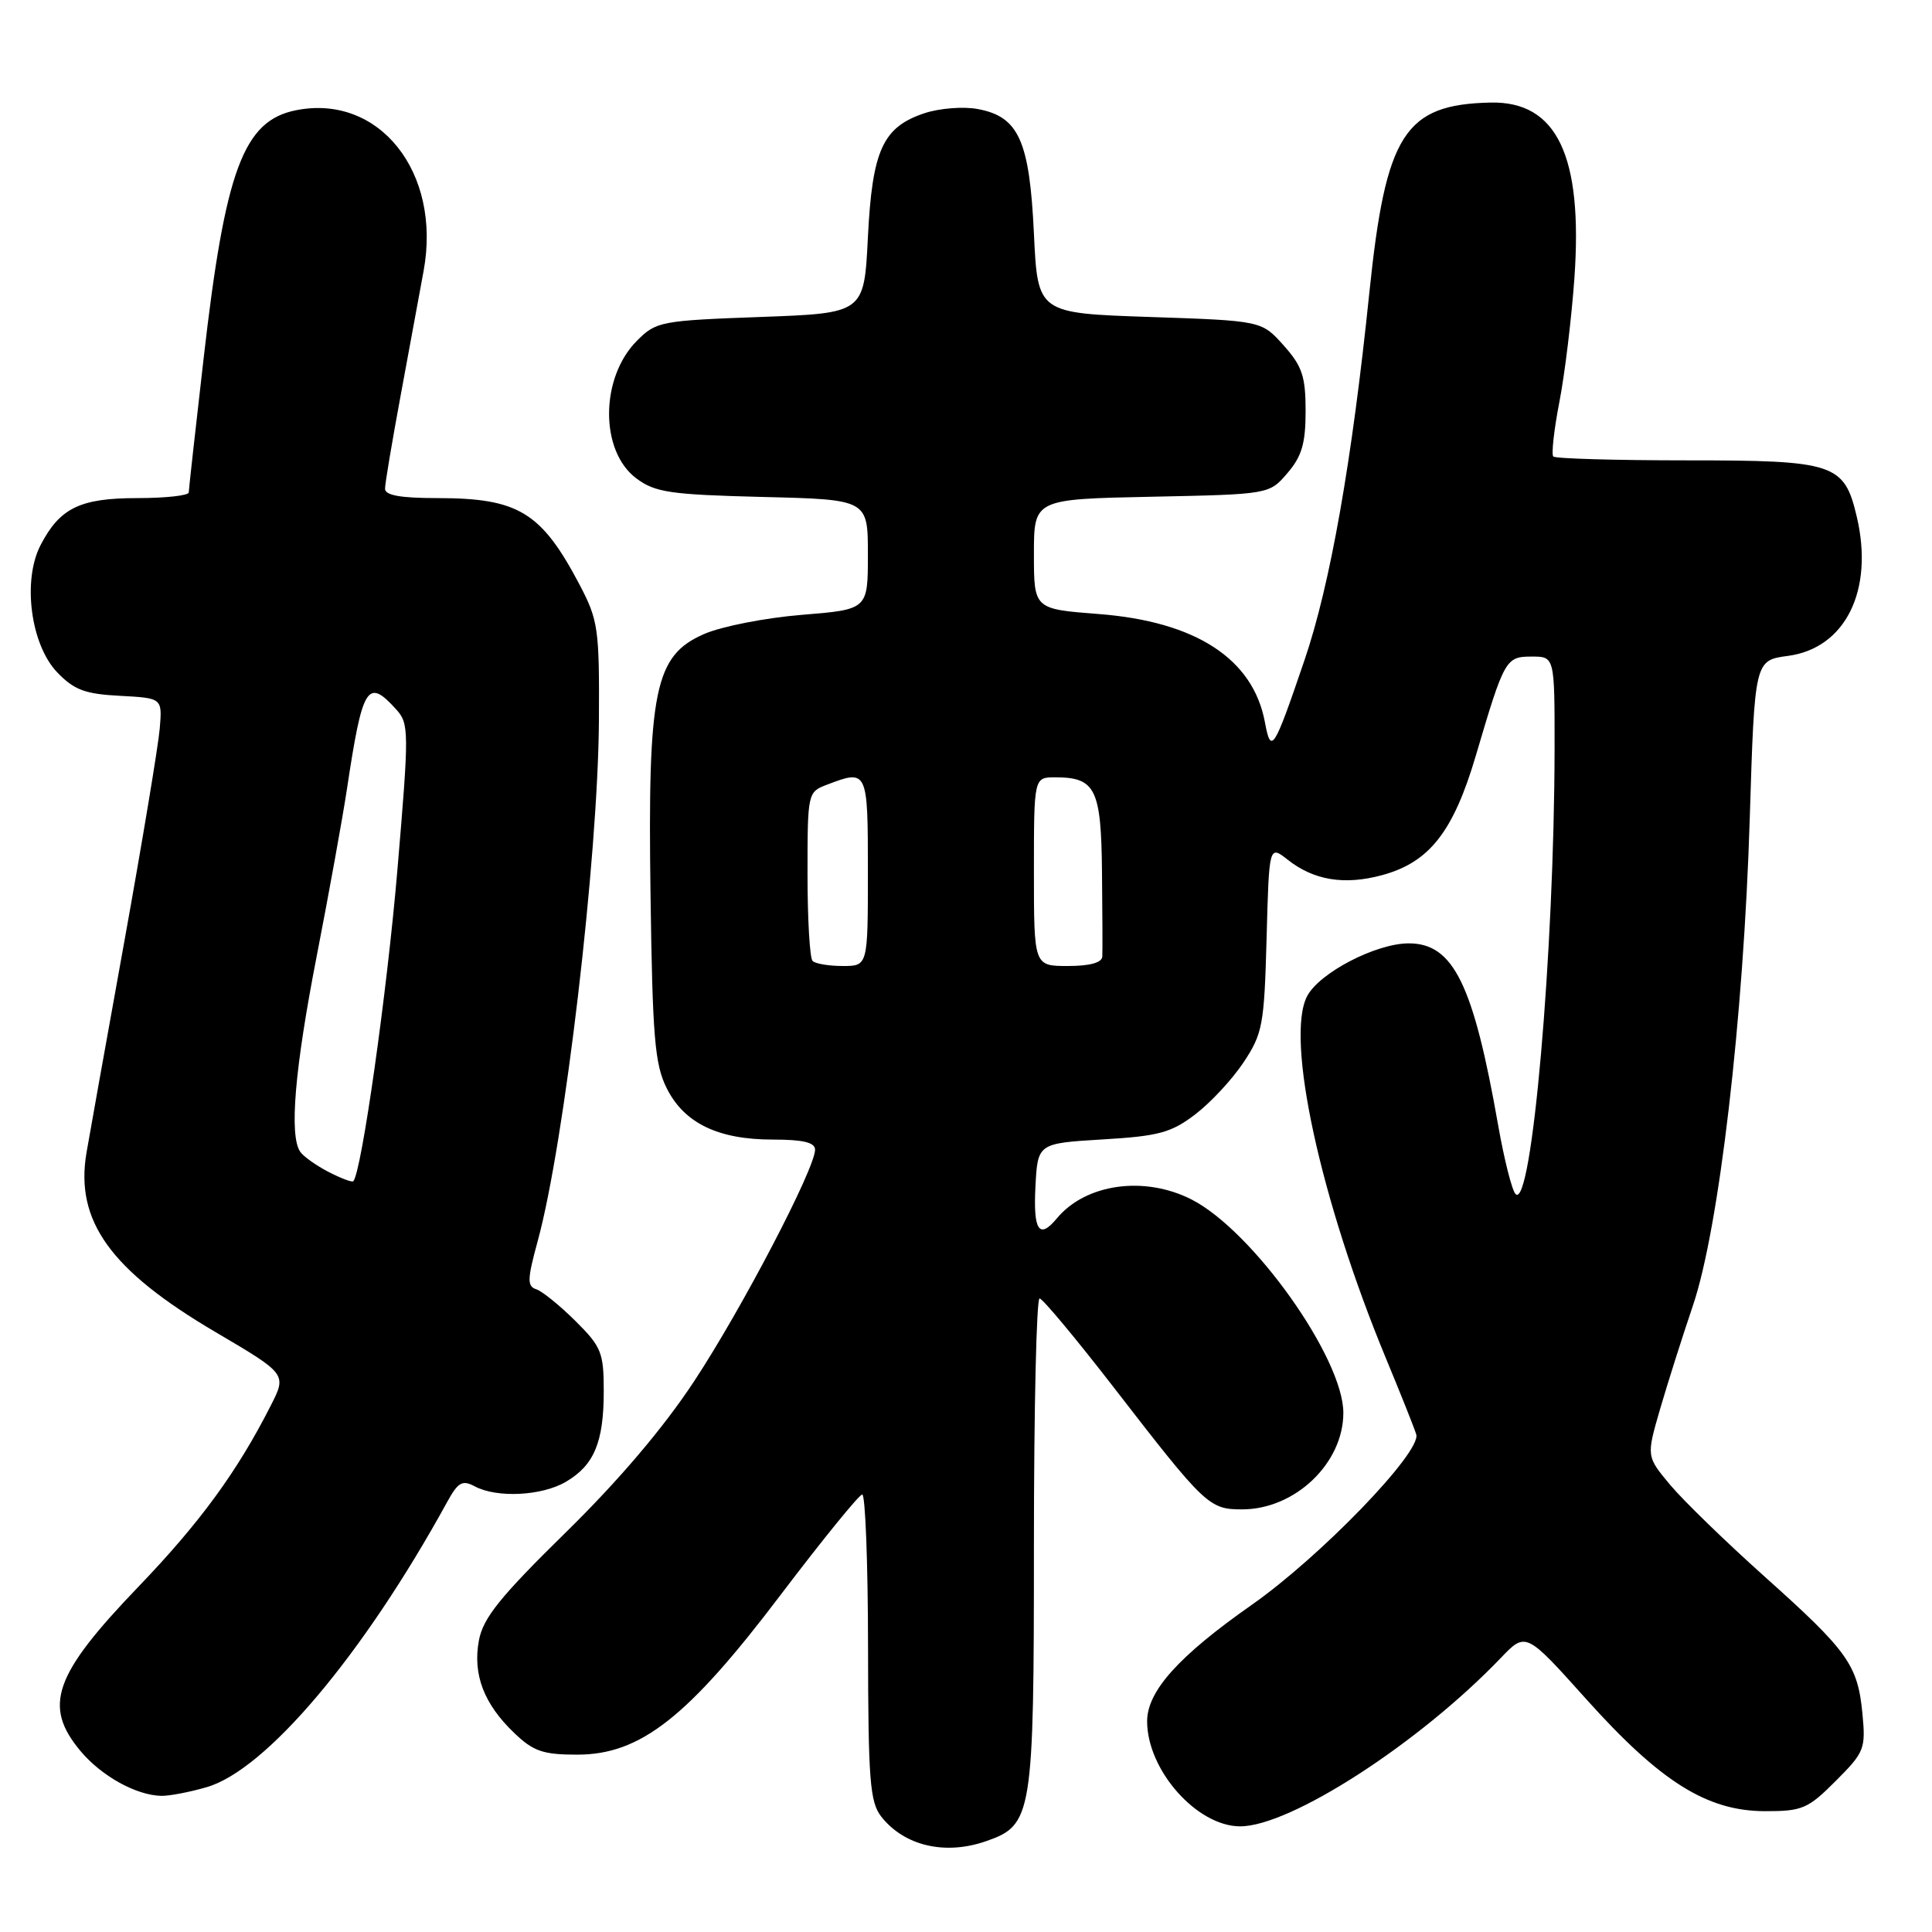 <?xml version="1.0" encoding="UTF-8" standalone="no"?>
<!DOCTYPE svg PUBLIC "-//W3C//DTD SVG 1.1//EN" "http://www.w3.org/Graphics/SVG/1.1/DTD/svg11.dtd" >
<svg xmlns="http://www.w3.org/2000/svg" xmlns:xlink="http://www.w3.org/1999/xlink" version="1.1" viewBox="0 0 256 256">
 <g >
 <path fill="currentColor"
d=" M 130.65 243.97 C 136.81 241.83 137.00 240.63 137.00 204.60 C 137.00 186.67 137.34 172.02 137.75 172.05 C 138.16 172.08 142.55 177.34 147.50 183.74 C 159.71 199.53 160.20 200.00 164.59 200.00 C 171.60 200.00 178.00 193.89 178.00 187.21 C 178.00 179.95 166.00 163.08 157.89 158.94 C 151.64 155.76 143.87 156.84 140.05 161.43 C 137.70 164.27 136.90 163.08 137.20 157.25 C 137.50 151.50 137.50 151.50 146.10 150.98 C 153.55 150.54 155.19 150.09 158.39 147.65 C 160.42 146.10 163.30 143.00 164.79 140.75 C 167.31 136.95 167.52 135.78 167.83 124.32 C 168.16 111.98 168.16 111.98 170.63 113.92 C 174.09 116.65 178.13 117.31 183.10 115.97 C 189.39 114.28 192.57 110.23 195.55 100.14 C 199.34 87.31 199.51 87.00 202.98 87.00 C 206.00 87.00 206.00 87.00 205.99 99.25 C 205.95 126.15 202.96 160.36 200.82 158.22 C 200.35 157.75 199.32 153.67 198.52 149.14 C 195.23 130.40 192.58 125.00 186.67 125.00 C 182.33 125.00 174.82 128.90 173.20 132.00 C 170.29 137.56 174.97 159.07 183.65 180.00 C 185.59 184.68 187.40 189.21 187.66 190.07 C 188.37 192.39 174.96 206.28 165.85 212.66 C 156.17 219.45 152.00 224.09 152.00 228.08 C 152.00 234.55 158.60 242.00 164.33 242.00 C 170.99 242.00 188.03 230.99 198.84 219.71 C 202.18 216.22 202.18 216.22 210.18 225.14 C 220.01 236.10 226.19 239.98 233.87 239.99 C 238.80 240.00 239.56 239.68 243.24 235.99 C 247.05 232.18 247.23 231.73 246.78 227.05 C 246.16 220.60 244.87 218.79 233.79 208.88 C 228.68 204.30 223.07 198.86 221.32 196.77 C 218.15 192.98 218.15 192.98 219.96 186.74 C 220.96 183.31 222.92 177.12 224.32 173.00 C 227.78 162.80 231.04 134.88 231.85 108.50 C 232.50 87.50 232.50 87.50 236.91 86.91 C 244.52 85.90 248.32 78.23 246.04 68.50 C 244.38 61.42 243.13 61.00 223.56 61.00 C 214.08 61.00 206.10 60.77 205.82 60.49 C 205.55 60.21 205.91 56.95 206.63 53.24 C 207.35 49.53 208.24 42.14 208.62 36.81 C 209.75 20.63 206.29 13.40 197.50 13.59 C 186.11 13.84 183.62 17.75 181.45 38.73 C 179.14 61.17 176.26 77.50 172.85 87.48 C 168.76 99.49 168.41 100.02 167.60 95.66 C 166.02 87.28 158.44 82.35 145.56 81.36 C 137.00 80.70 137.00 80.70 137.00 73.42 C 137.00 66.14 137.00 66.14 152.59 65.82 C 168.18 65.50 168.18 65.50 170.59 62.69 C 172.50 60.47 173.00 58.75 173.00 54.46 C 173.00 49.88 172.55 48.52 170.09 45.77 C 167.17 42.50 167.17 42.50 152.34 42.00 C 137.50 41.50 137.50 41.50 137.00 30.95 C 136.42 18.64 134.99 15.46 129.57 14.45 C 127.68 14.09 124.51 14.34 122.53 14.99 C 116.97 16.83 115.58 19.87 115.00 31.45 C 114.50 41.50 114.50 41.50 100.77 42.00 C 87.58 42.48 86.93 42.60 84.41 45.14 C 79.51 50.04 79.46 59.77 84.32 63.39 C 86.81 65.25 88.79 65.54 101.07 65.85 C 115.00 66.19 115.00 66.19 115.00 73.48 C 115.00 80.76 115.00 80.76 106.25 81.47 C 101.44 81.86 95.61 83.00 93.30 84.01 C 86.74 86.87 85.81 91.40 86.20 118.69 C 86.46 137.40 86.76 141.02 88.33 144.17 C 90.64 148.82 95.14 151.00 102.40 151.00 C 106.41 151.00 108.00 151.38 108.00 152.34 C 108.00 154.84 98.28 173.46 91.99 183.00 C 87.92 189.19 81.97 196.19 74.94 203.08 C 66.27 211.59 64.02 214.38 63.46 217.35 C 62.62 221.86 64.10 225.77 68.14 229.63 C 70.67 232.06 71.96 232.50 76.47 232.50 C 84.87 232.50 91.14 227.58 103.49 211.26 C 109.00 204.00 113.84 198.04 114.25 198.03 C 114.66 198.01 115.01 207.11 115.02 218.25 C 115.04 235.90 115.27 238.78 116.77 240.71 C 119.82 244.59 125.22 245.86 130.65 243.97 Z  M 27.38 236.81 C 35.25 234.54 48.12 219.29 59.23 199.06 C 60.70 196.38 61.26 196.07 62.91 196.95 C 65.84 198.52 71.83 198.22 75.01 196.33 C 78.73 194.14 80.00 191.09 80.00 184.34 C 80.00 179.23 79.69 178.45 76.25 175.04 C 74.19 172.99 71.85 171.10 71.07 170.84 C 69.83 170.44 69.86 169.54 71.25 164.44 C 74.80 151.47 79.24 113.68 79.36 95.50 C 79.43 83.32 79.27 82.19 76.81 77.50 C 71.73 67.85 68.70 66.00 57.93 66.00 C 53.05 66.00 51.00 65.63 51.02 64.75 C 51.02 64.06 51.95 58.55 53.07 52.50 C 54.19 46.45 55.57 38.98 56.13 35.90 C 58.53 22.83 50.24 12.40 39.21 14.61 C 32.26 16.00 29.84 22.49 26.98 47.50 C 25.90 56.85 25.02 64.84 25.01 65.25 C 25.01 65.66 21.95 66.00 18.22 66.00 C 10.61 66.00 7.93 67.30 5.37 72.24 C 2.95 76.93 4.06 85.41 7.58 89.09 C 9.82 91.42 11.26 91.96 15.89 92.20 C 21.50 92.50 21.50 92.50 21.17 96.50 C 20.99 98.70 18.86 111.53 16.43 125.00 C 14.00 138.47 11.76 150.96 11.46 152.75 C 9.93 161.78 14.62 168.31 28.56 176.51 C 38.01 182.07 38.01 182.07 35.86 186.28 C 31.43 195.01 26.49 201.76 18.35 210.24 C 7.10 221.95 5.66 226.06 10.70 232.06 C 13.48 235.36 18.06 237.89 21.38 237.96 C 22.42 237.98 25.12 237.47 27.38 236.81 Z  M 107.67 127.33 C 107.30 126.97 107.00 121.78 107.00 115.81 C 107.00 105.07 107.03 104.94 109.57 103.98 C 114.96 101.92 115.00 102.00 115.00 115.50 C 115.00 128.00 115.00 128.00 111.67 128.00 C 109.83 128.00 108.03 127.70 107.67 127.33 Z  M 137.00 115.50 C 137.00 103.00 137.00 103.00 139.81 103.00 C 145.16 103.00 145.91 104.51 146.02 115.50 C 146.08 121.00 146.10 126.06 146.06 126.75 C 146.02 127.56 144.40 128.00 141.50 128.00 C 137.00 128.00 137.00 128.00 137.00 115.50 Z  M 43.50 155.27 C 41.85 154.41 40.17 153.21 39.77 152.60 C 38.31 150.42 39.05 141.67 41.96 126.72 C 43.59 118.35 45.40 108.35 45.98 104.50 C 48.04 90.85 48.69 89.79 52.49 93.99 C 54.21 95.89 54.22 96.82 52.66 115.24 C 51.29 131.45 47.89 155.46 46.81 156.52 C 46.64 156.69 45.15 156.12 43.50 155.27 Z "/>
</g>
</svg>